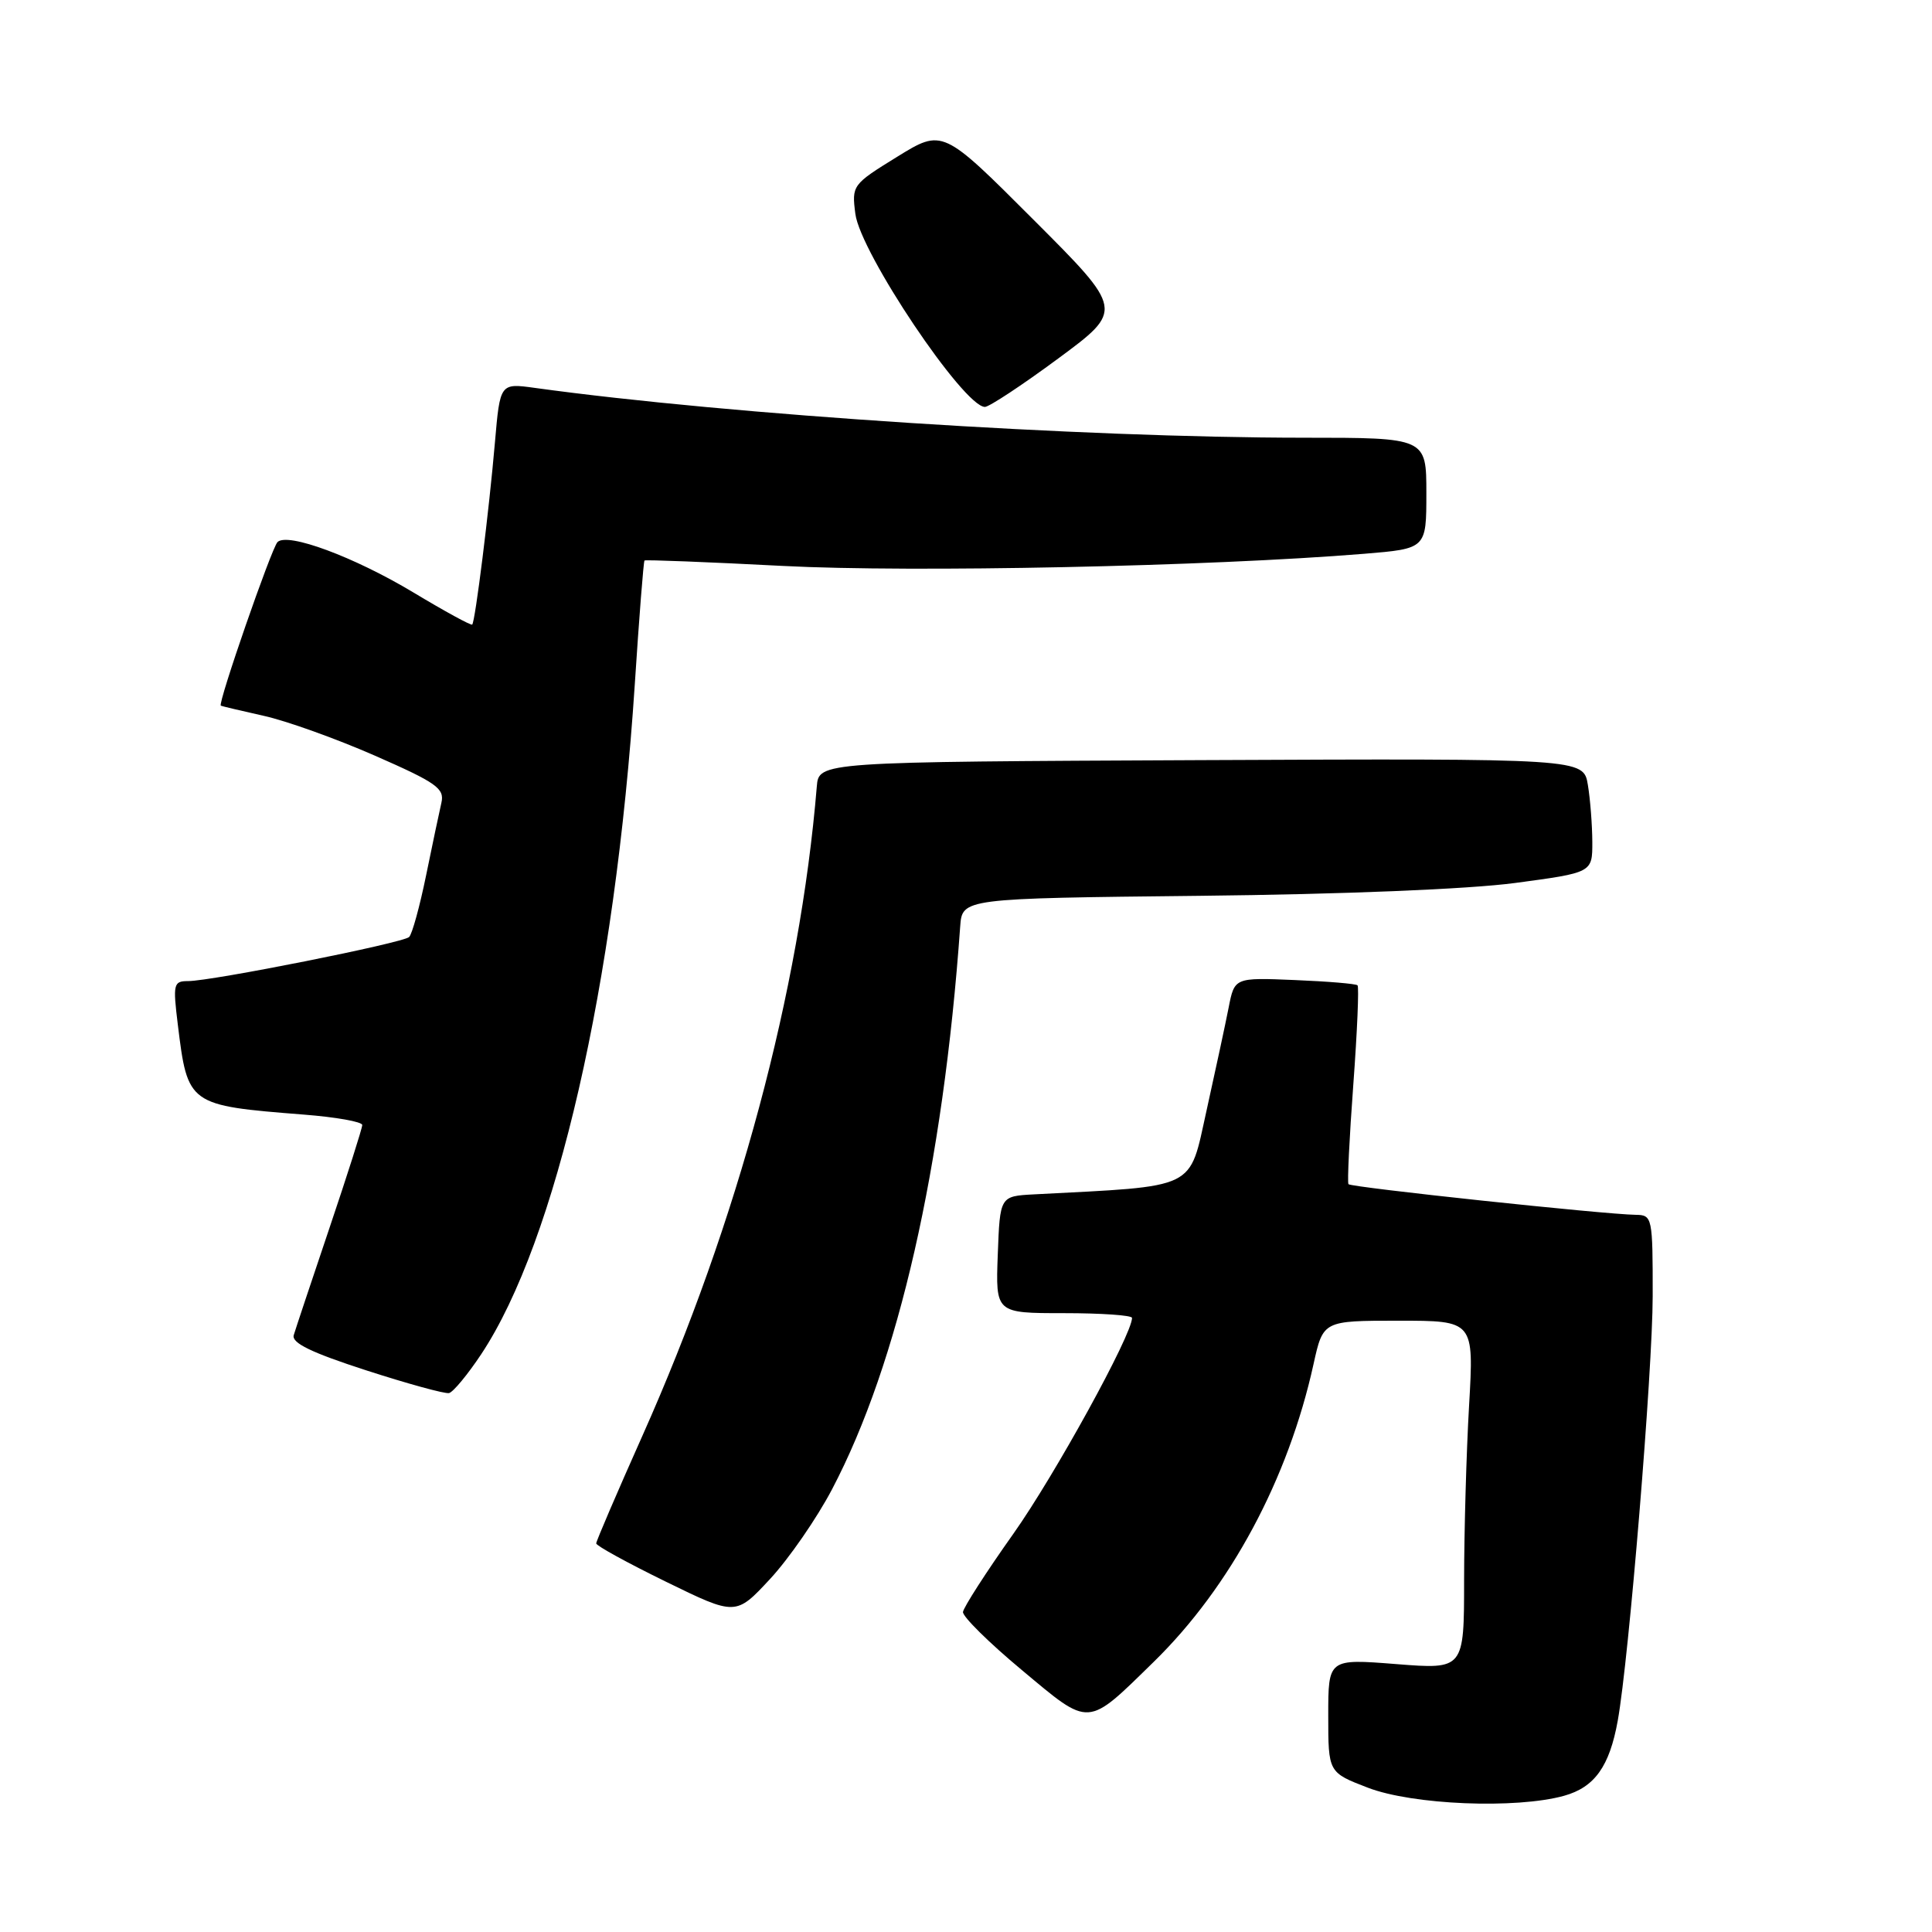 <?xml version="1.0" encoding="UTF-8" standalone="no"?>
<!DOCTYPE svg PUBLIC "-//W3C//DTD SVG 1.1//EN" "http://www.w3.org/Graphics/SVG/1.1/DTD/svg11.dtd" >
<svg xmlns="http://www.w3.org/2000/svg" xmlns:xlink="http://www.w3.org/1999/xlink" version="1.1" viewBox="0 0 256 256">
 <g >
 <path fill="currentColor"
d=" M 207.25 237.95 C 211.30 236.82 213.27 234.06 214.36 228.00 C 215.84 219.81 218.98 181.63 218.99 171.75 C 219.00 161.27 218.94 161.00 216.75 160.97 C 212.68 160.92 179.00 157.33 178.68 156.91 C 178.51 156.68 178.80 150.75 179.32 143.72 C 179.84 136.68 180.09 130.76 179.88 130.56 C 179.67 130.35 175.92 130.04 171.54 129.86 C 163.58 129.53 163.58 129.53 162.80 133.52 C 162.37 135.71 161.05 141.85 159.87 147.17 C 157.51 157.77 158.86 157.12 137.00 158.26 C 132.50 158.50 132.50 158.50 132.21 166.25 C 131.92 174.00 131.92 174.00 140.96 174.00 C 145.93 174.00 150.00 174.28 150.00 174.63 C 150.00 176.86 139.74 195.52 134.27 203.24 C 130.66 208.33 127.66 213.00 127.60 213.60 C 127.55 214.21 131.06 217.68 135.41 221.30 C 144.53 228.92 143.93 228.95 152.90 220.18 C 163.04 210.26 170.70 195.98 174.05 180.75 C 175.32 175.00 175.32 175.00 185.31 175.00 C 195.31 175.00 195.31 175.00 194.66 186.25 C 194.30 192.44 194.01 202.84 194.00 209.36 C 194.00 221.21 194.00 221.21 185.00 220.50 C 176.00 219.79 176.00 219.79 176.00 227.32 C 176.00 234.86 176.00 234.86 181.25 236.88 C 187.18 239.16 200.87 239.72 207.25 237.95 Z  M 110.25 197.34 C 119.04 180.61 124.96 154.64 127.23 122.77 C 127.50 119.04 127.50 119.04 159.00 118.70 C 177.91 118.50 194.60 117.82 200.75 117.00 C 211.00 115.63 211.00 115.63 210.99 111.57 C 210.98 109.33 210.72 105.92 210.40 104.00 C 209.82 100.50 209.82 100.50 159.16 100.72 C 108.50 100.95 108.50 100.95 108.23 104.22 C 105.99 131.29 97.78 161.88 85.13 190.23 C 81.76 197.78 79.00 204.21 79.00 204.51 C 79.00 204.82 83.16 207.10 88.25 209.59 C 97.50 214.11 97.50 214.11 102.05 209.21 C 104.55 206.51 108.24 201.17 110.25 197.34 Z  M 63.77 179.43 C 73.71 164.42 81.50 130.45 84.11 90.72 C 84.69 81.80 85.27 74.40 85.40 74.27 C 85.52 74.15 93.78 74.47 103.76 74.99 C 120.92 75.88 160.17 75.06 180.75 73.38 C 189.00 72.70 189.00 72.70 189.00 65.35 C 189.00 58.00 189.00 58.00 172.75 58.00 C 143.38 57.99 96.79 54.98 70.88 51.40 C 66.26 50.76 66.26 50.76 65.58 58.63 C 64.81 67.61 62.97 82.37 62.57 82.76 C 62.42 82.91 58.91 80.99 54.77 78.50 C 46.91 73.78 38.09 70.51 36.77 71.83 C 35.98 72.62 28.83 93.23 29.26 93.50 C 29.39 93.58 31.95 94.18 34.94 94.85 C 37.94 95.51 44.57 97.89 49.68 100.13 C 57.84 103.71 58.92 104.47 58.49 106.36 C 58.22 107.54 57.30 111.87 56.46 115.99 C 55.62 120.10 54.61 123.78 54.21 124.16 C 53.40 124.95 28.06 130.00 24.92 130.00 C 22.99 130.00 22.90 130.38 23.56 135.75 C 24.87 146.43 24.94 146.48 40.25 147.69 C 44.51 148.02 48.00 148.64 48.00 149.07 C 48.00 149.49 46.05 155.61 43.67 162.67 C 41.29 169.73 39.15 176.14 38.92 176.92 C 38.62 177.95 41.27 179.23 48.50 181.57 C 54.00 183.35 58.95 184.71 59.50 184.59 C 60.05 184.46 61.97 182.14 63.77 179.43 Z  M 140.21 47.51 C 148.91 41.08 148.91 41.08 136.90 29.07 C 124.90 17.06 124.90 17.06 118.87 20.78 C 112.94 24.44 112.85 24.56 113.34 28.34 C 114.00 33.50 127.67 53.87 130.50 53.92 C 131.05 53.93 135.42 51.05 140.21 47.51 Z "/>
</g>
</svg>
